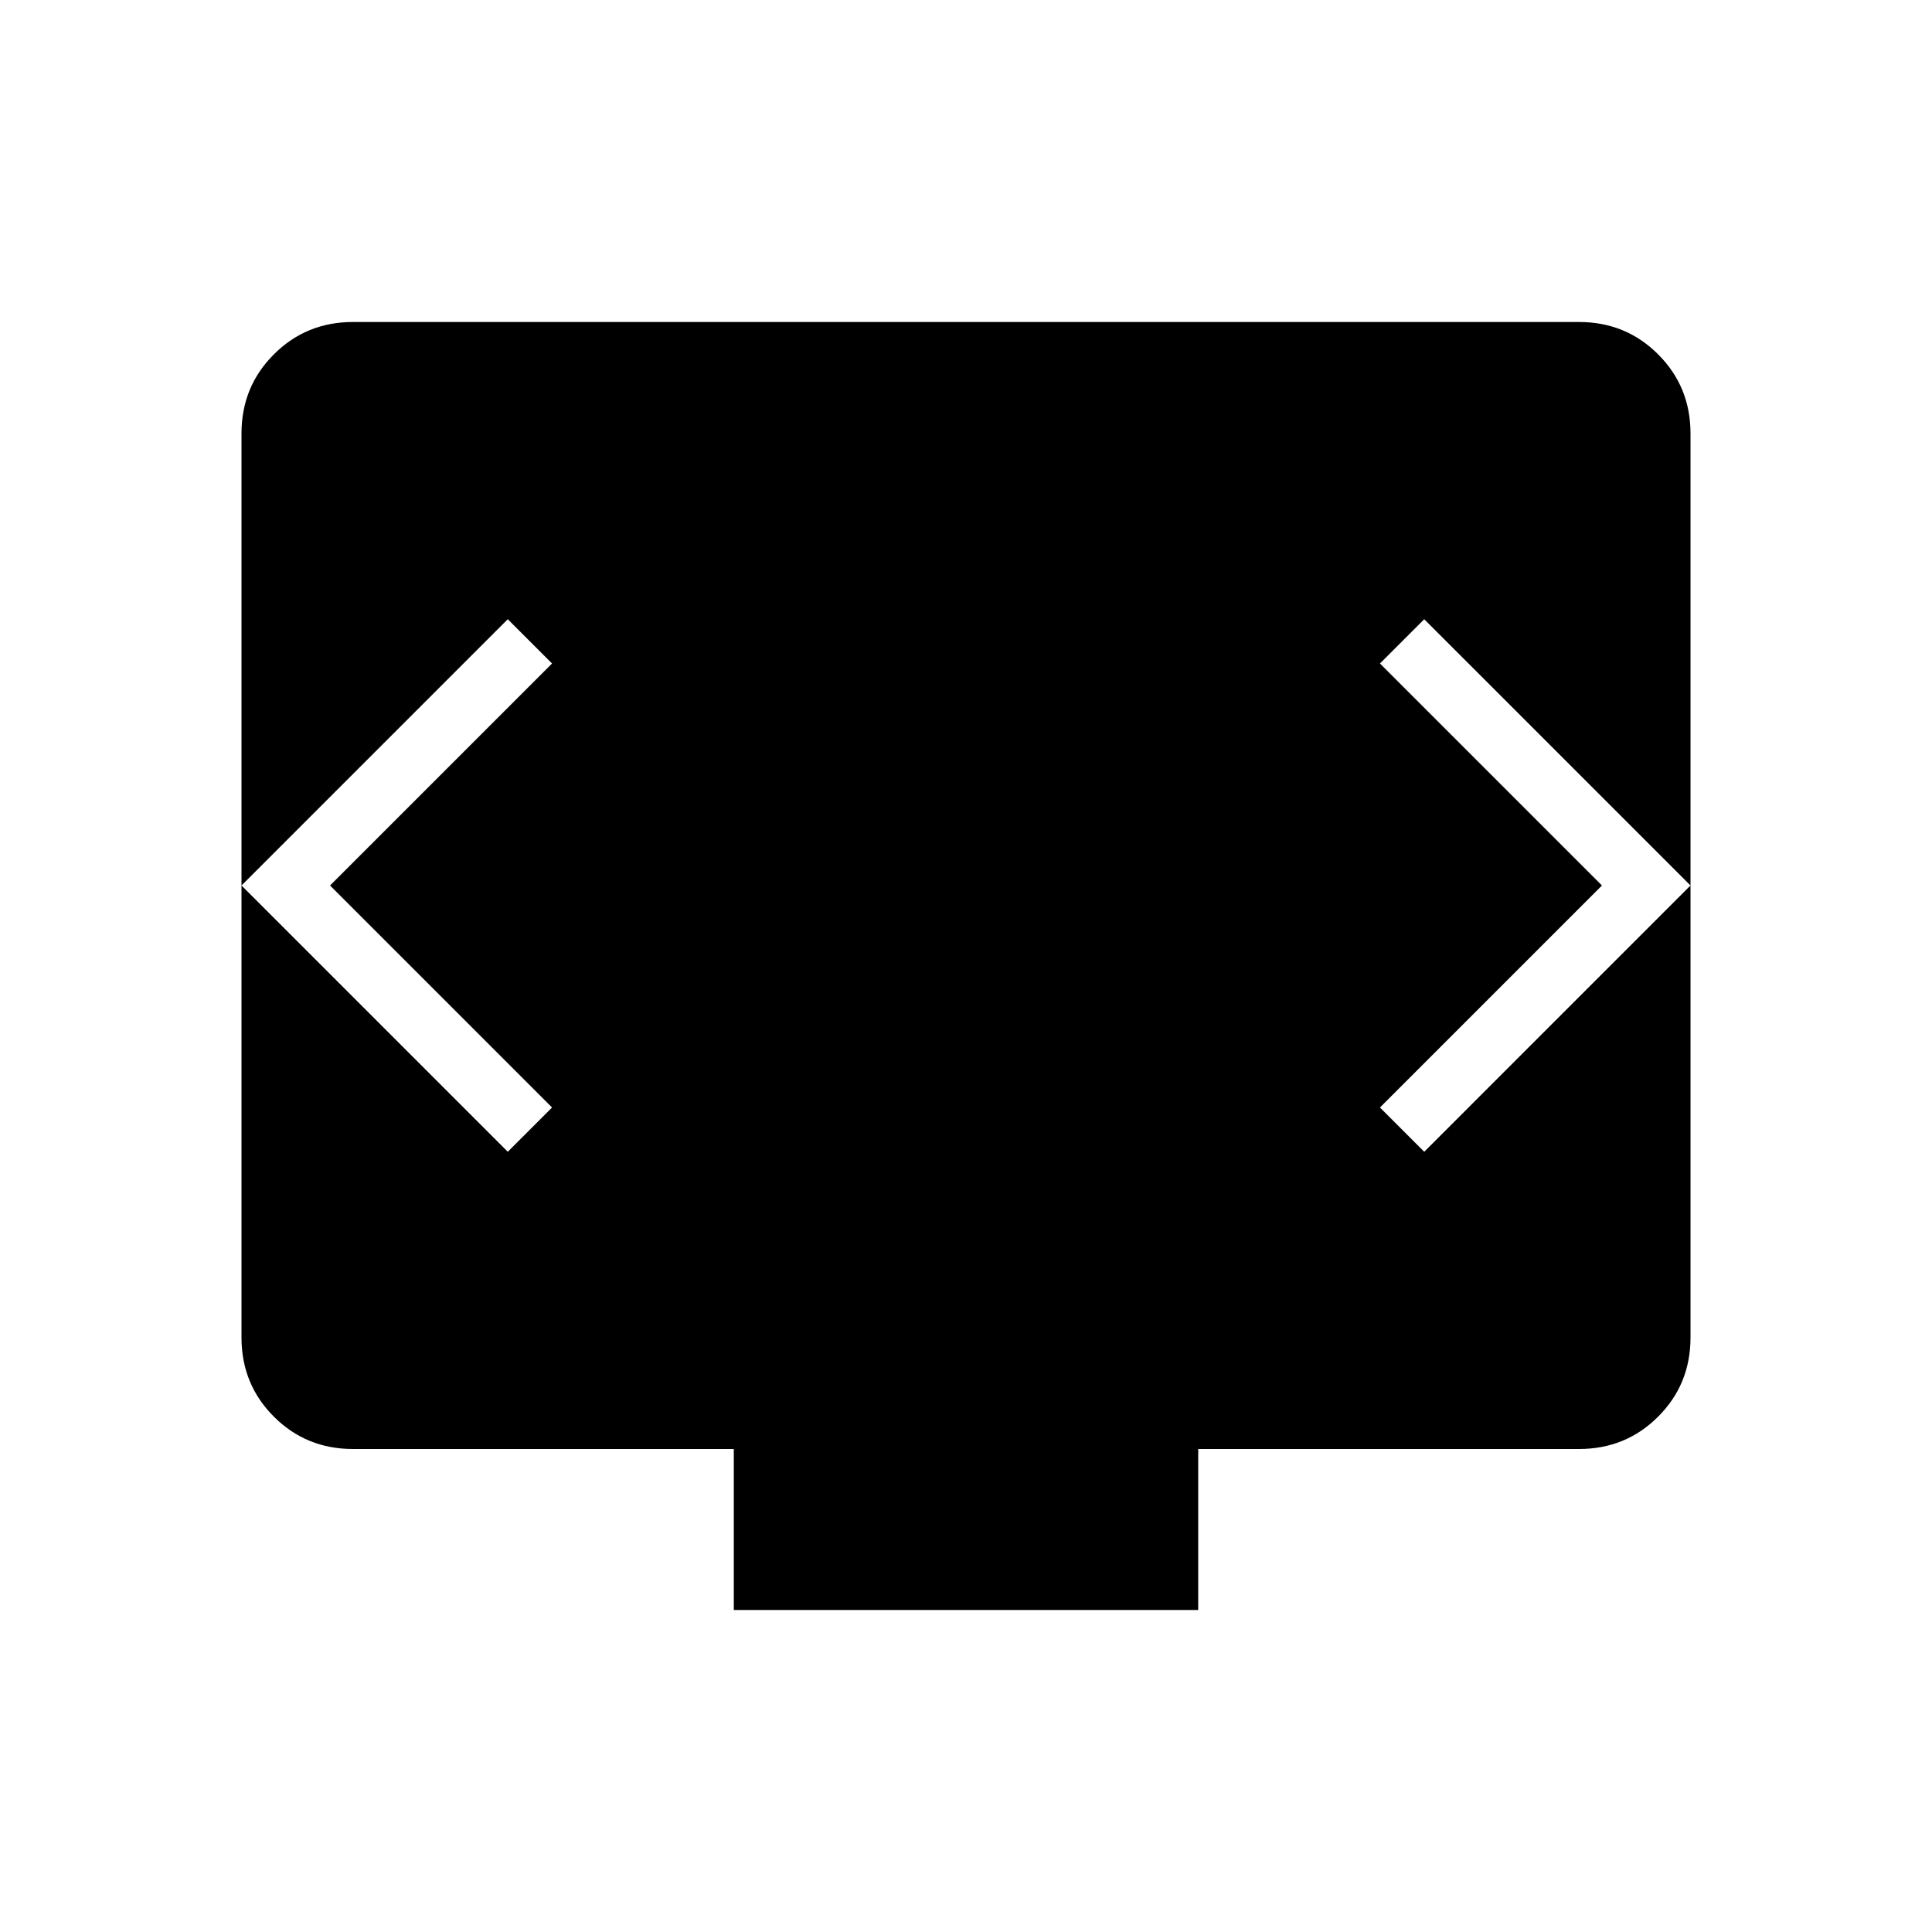 <svg xmlns="http://www.w3.org/2000/svg" width="48" height="48" viewBox="0 -960 960 960"><path d="M364.62-160v-80H175.38q-23.23 0-39.3-16.08Q120-272.15 120-295.38v-449.24q0-23.23 16.08-39.3Q152.15-800 175.38-800h609.24q23.23 0 39.3 16.08Q840-767.85 840-744.62v449.24q0 23.23-16.08 39.3Q807.85-240 784.62-240H595.38v80H364.62ZM164-520l110.31-110.31-22-22L120-520l132.31 132.31 22-22L164-520Zm632 0L685.69-409.69l22 22L840-520 707.69-652.31l-22 22L796-520Z"/></svg>